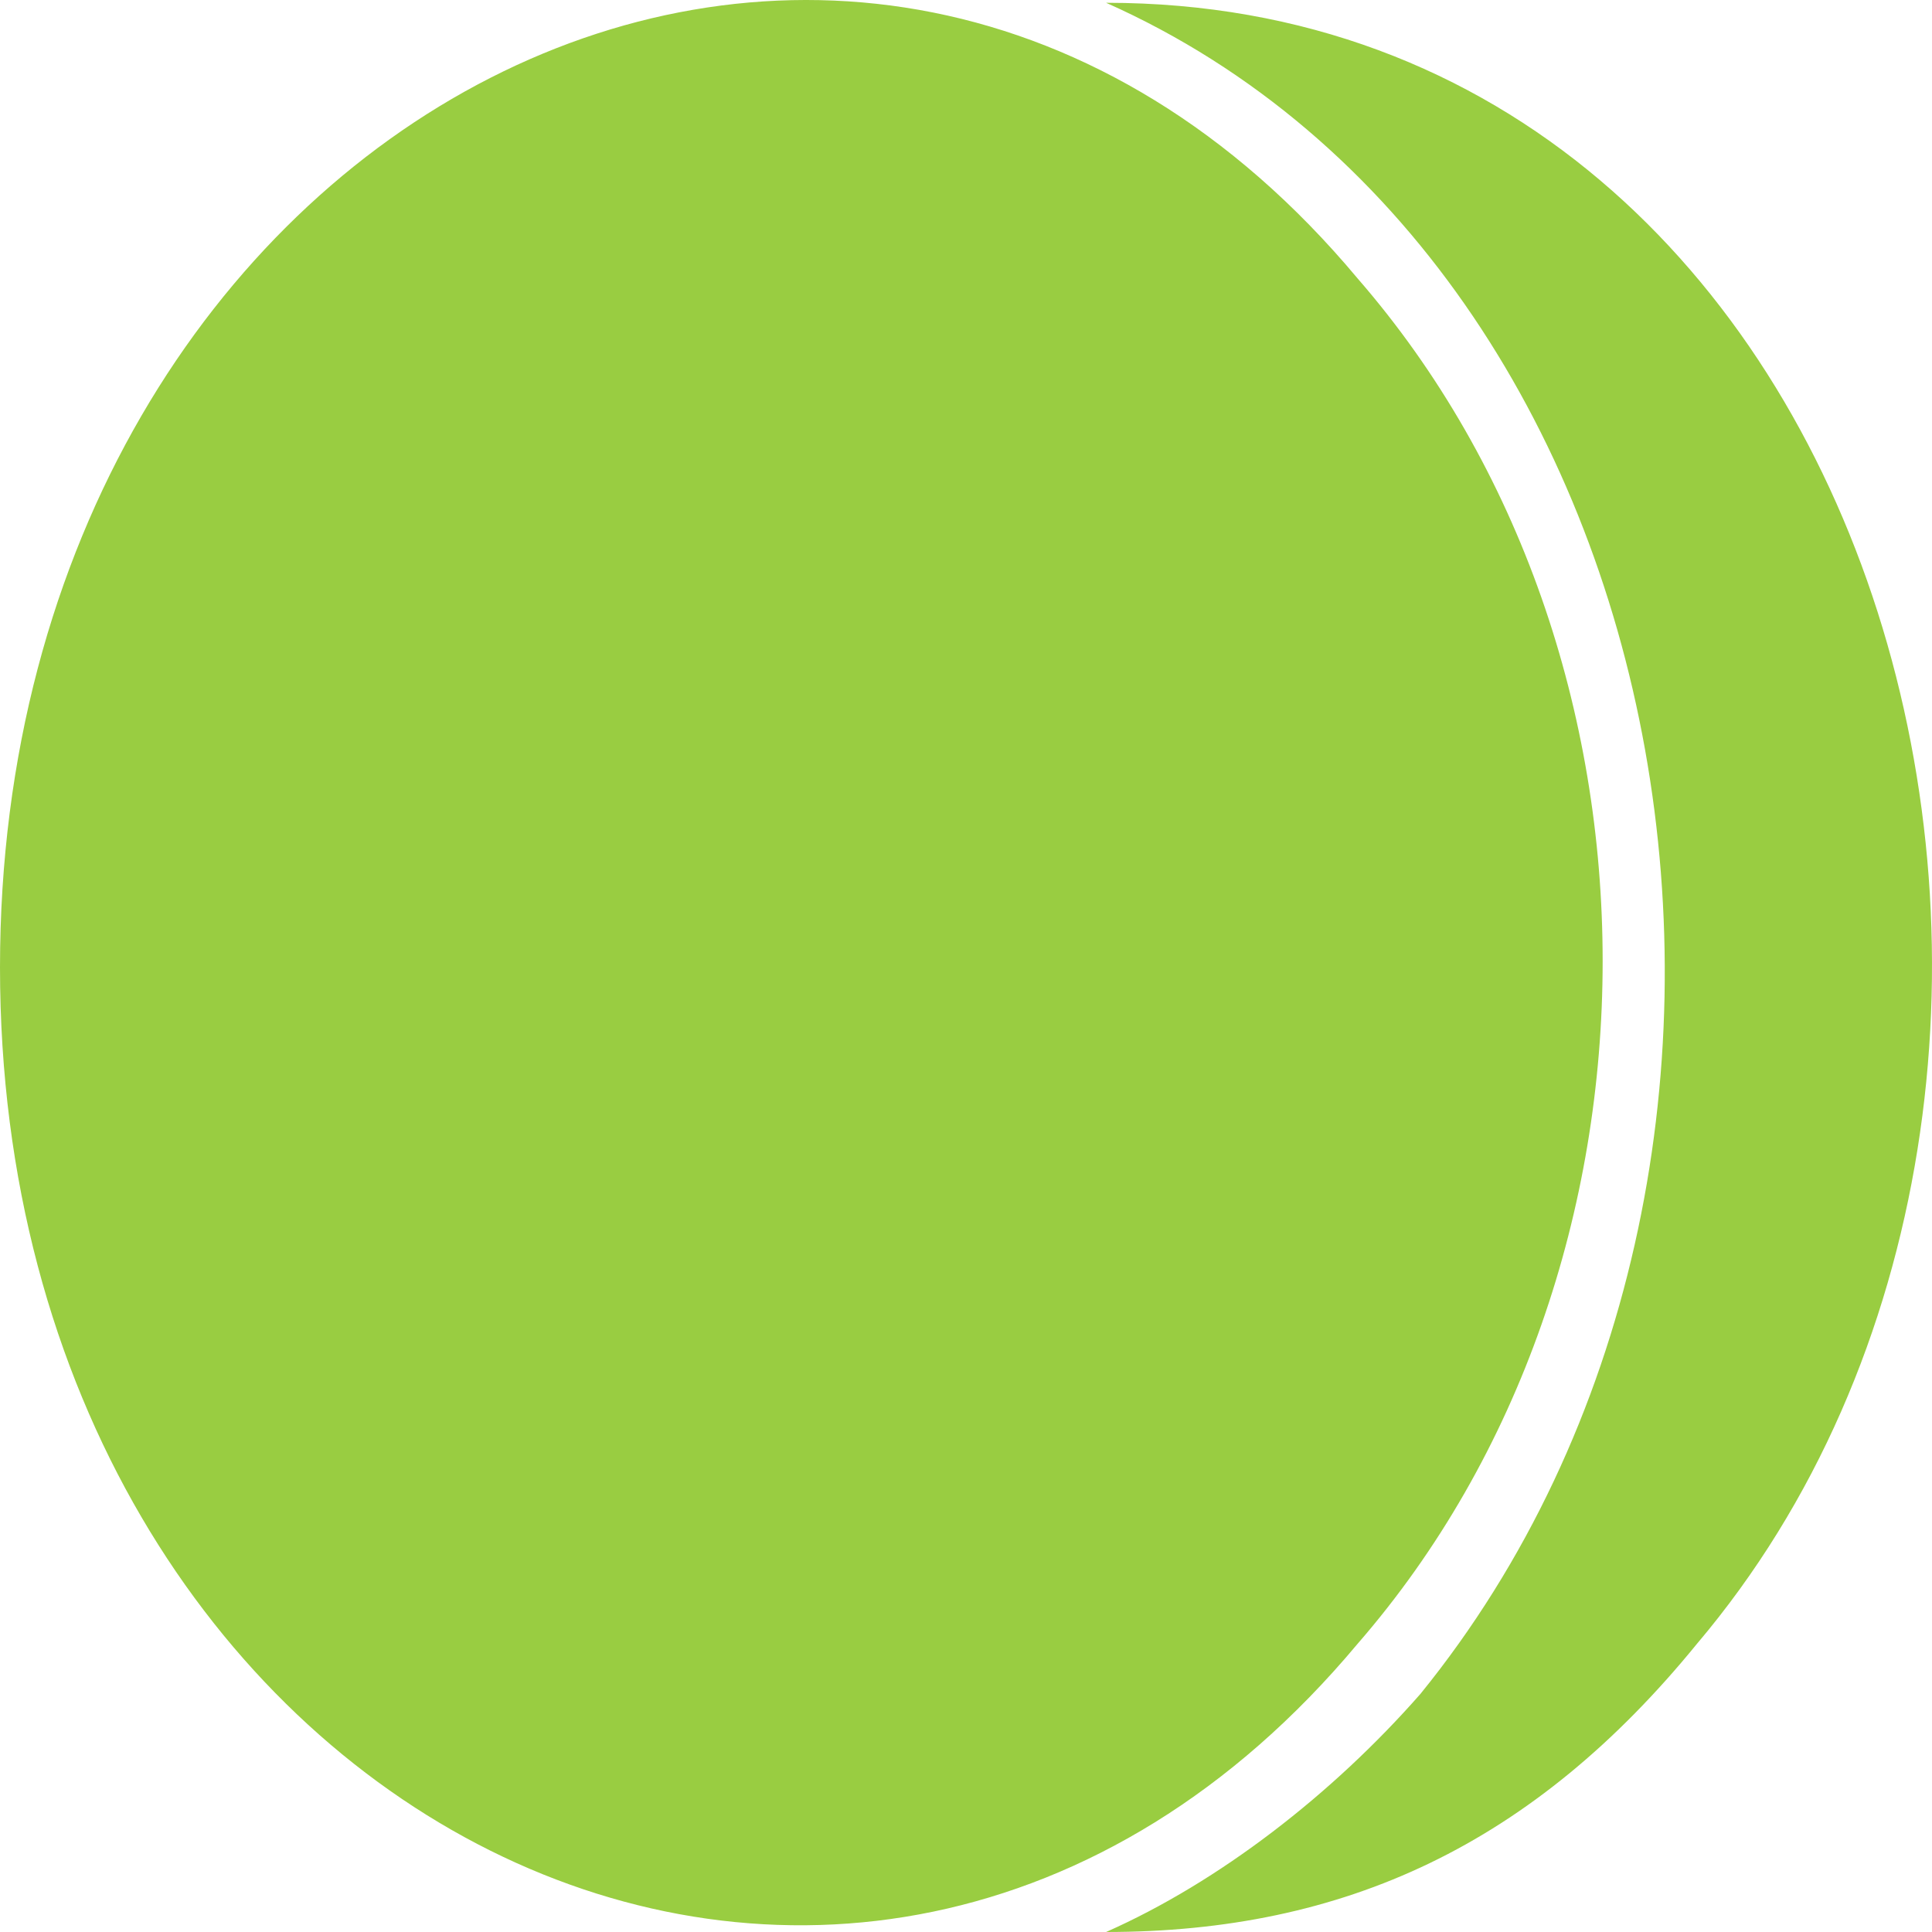 <svg width="50" height="50" viewBox="0 0 50 50" fill="none" xmlns="http://www.w3.org/2000/svg">
<path fill-rule="evenodd" clip-rule="evenodd" d="M0 25.036C0 47.082 22.12 58.105 35.133 42.543C43.591 32.817 43.591 16.931 35.133 7.204C22.121 -8.358 0 2.99 0 25.036ZM28.626 0.072C43.916 6.88 47.82 30.223 36.759 43.84C34.482 46.434 31.554 48.703 28.626 50C34.807 50 39.687 47.731 43.916 42.543C56.277 27.953 49.121 0.072 28.626 0.072V0.072Z" fill="#99CD41"/>
</svg>
